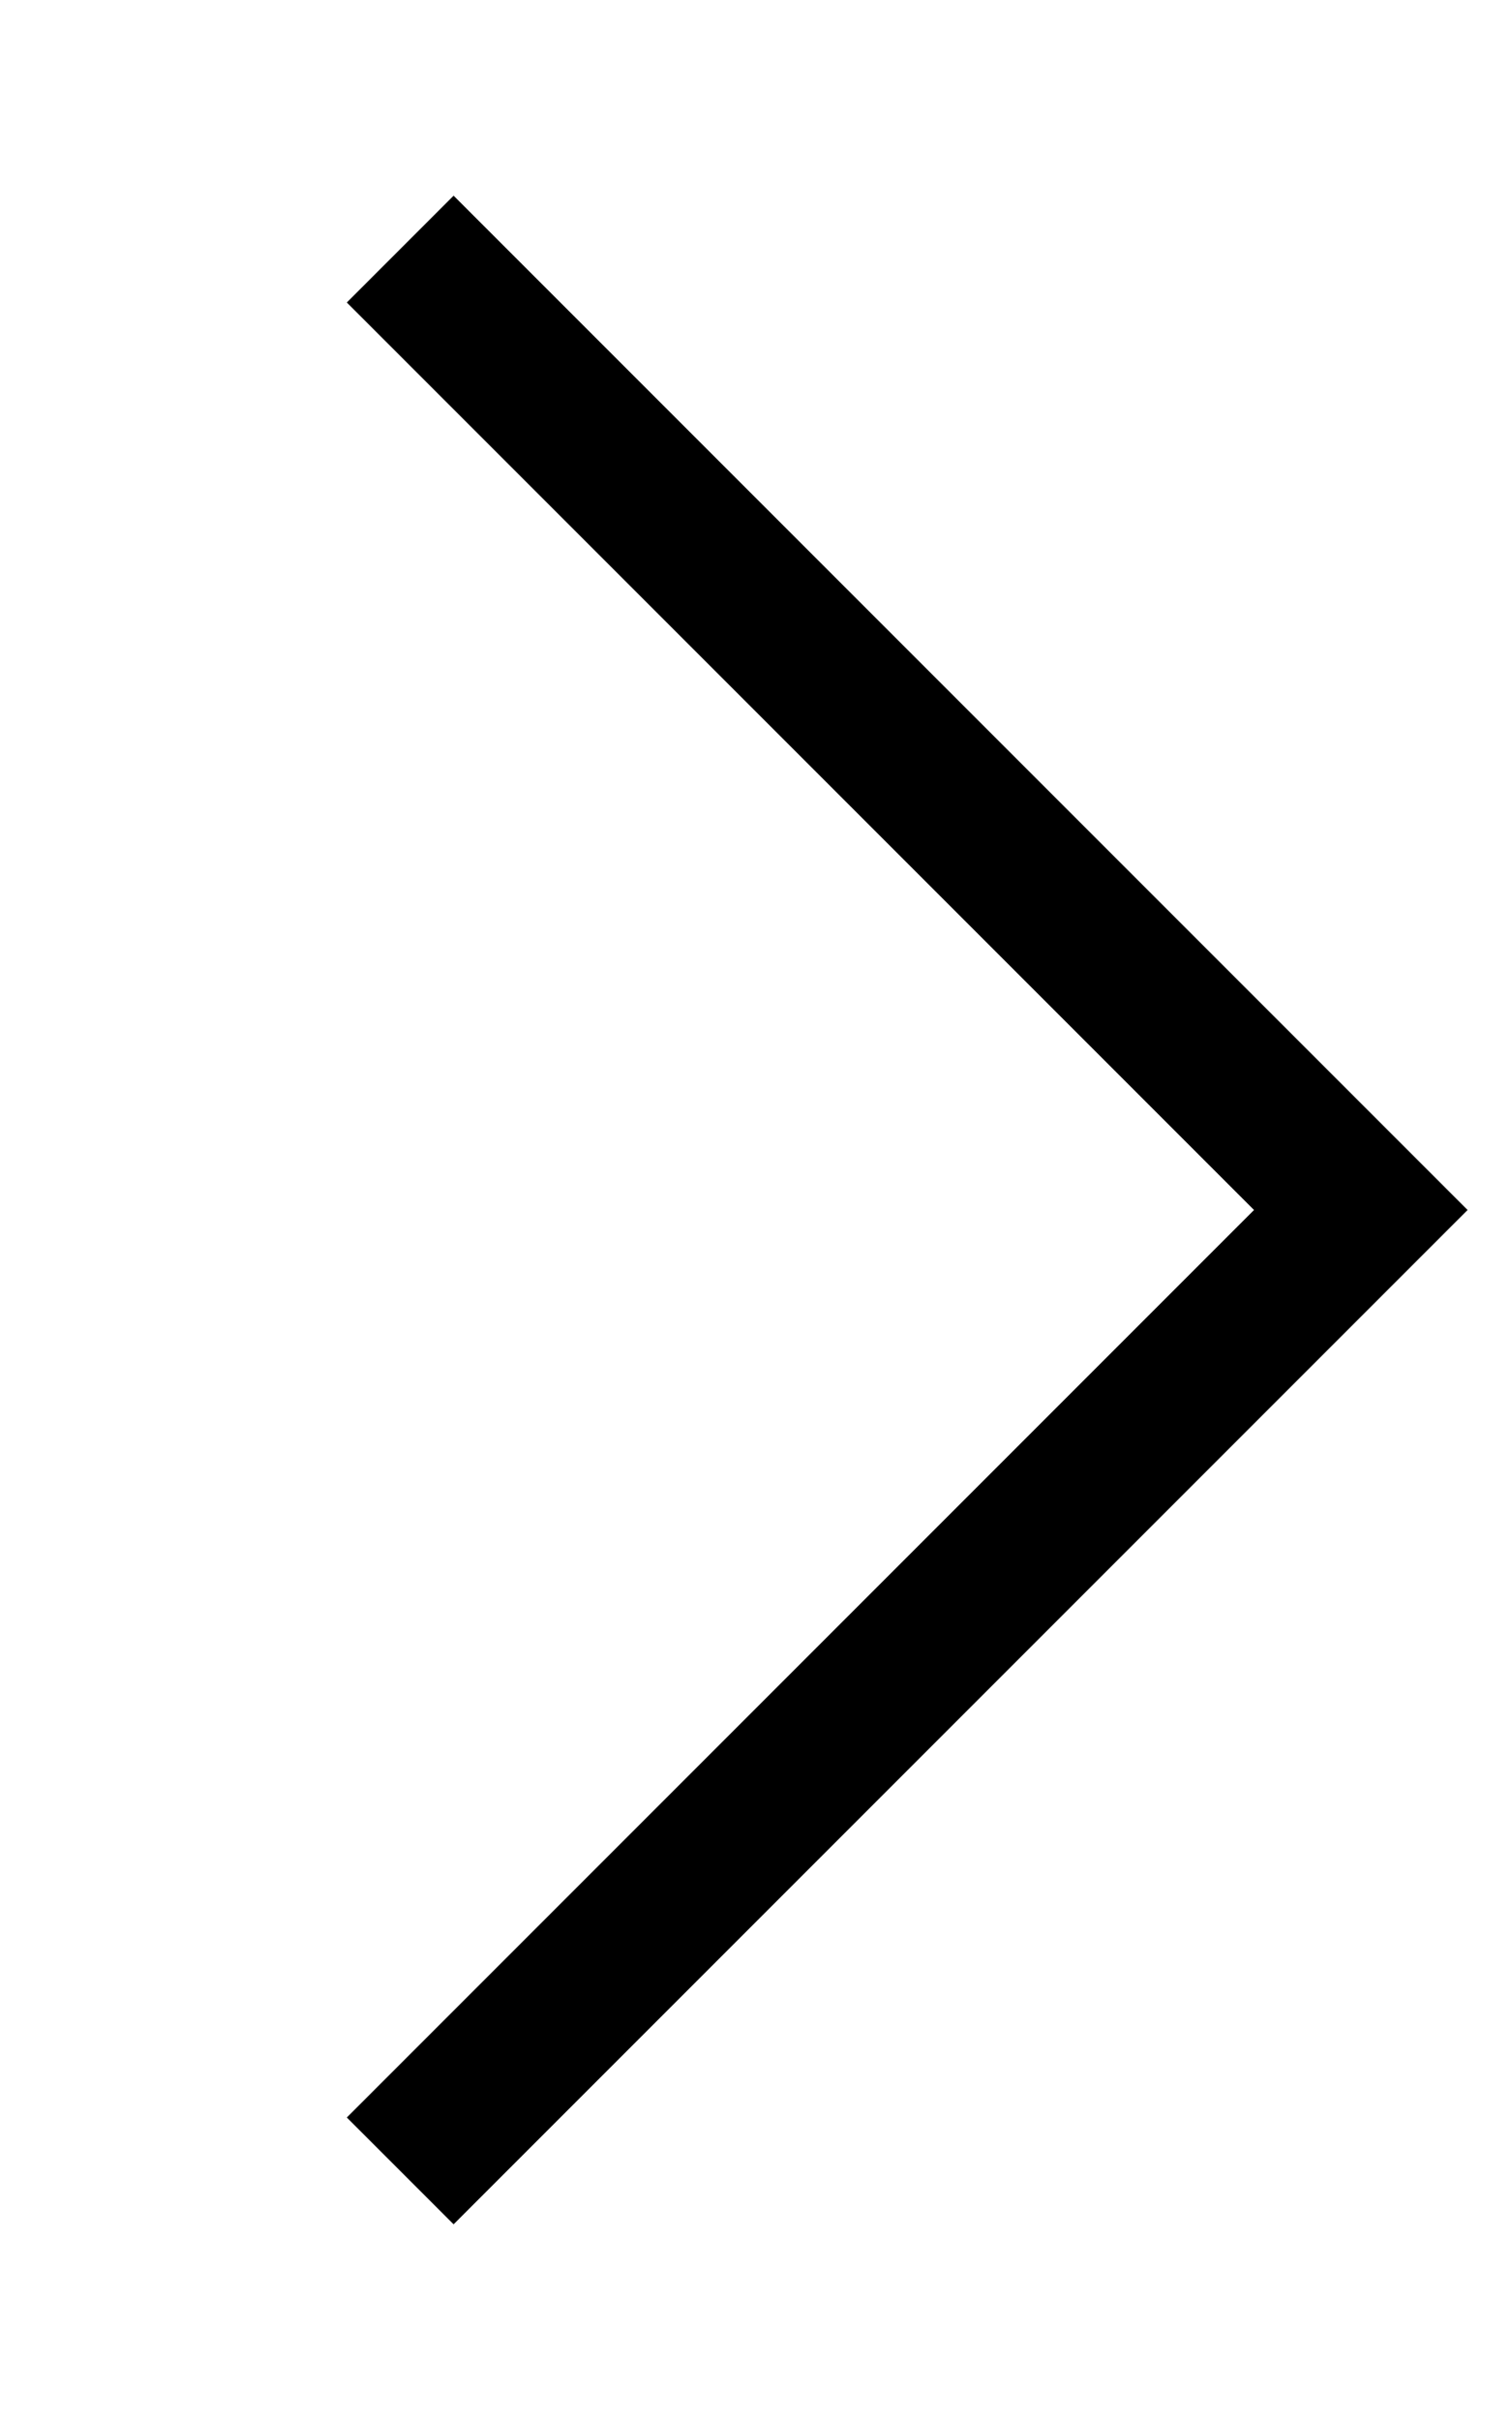 <svg xmlns="http://www.w3.org/2000/svg" viewBox="0 0 320 512"><!--! Font Awesome Pro 6.7.1 by @fontawesome - https://fontawesome.com License - https://fontawesome.com/license (Commercial License) Copyright 2024 Fonticons, Inc. --><path d="M310.6 256l-11.3 11.3-192 192L96 470.6 73.4 448l11.3-11.3L265.4 256 84.7 75.3 73.4 64 96 41.4l11.3 11.3 192 192L310.6 256z"/></svg>